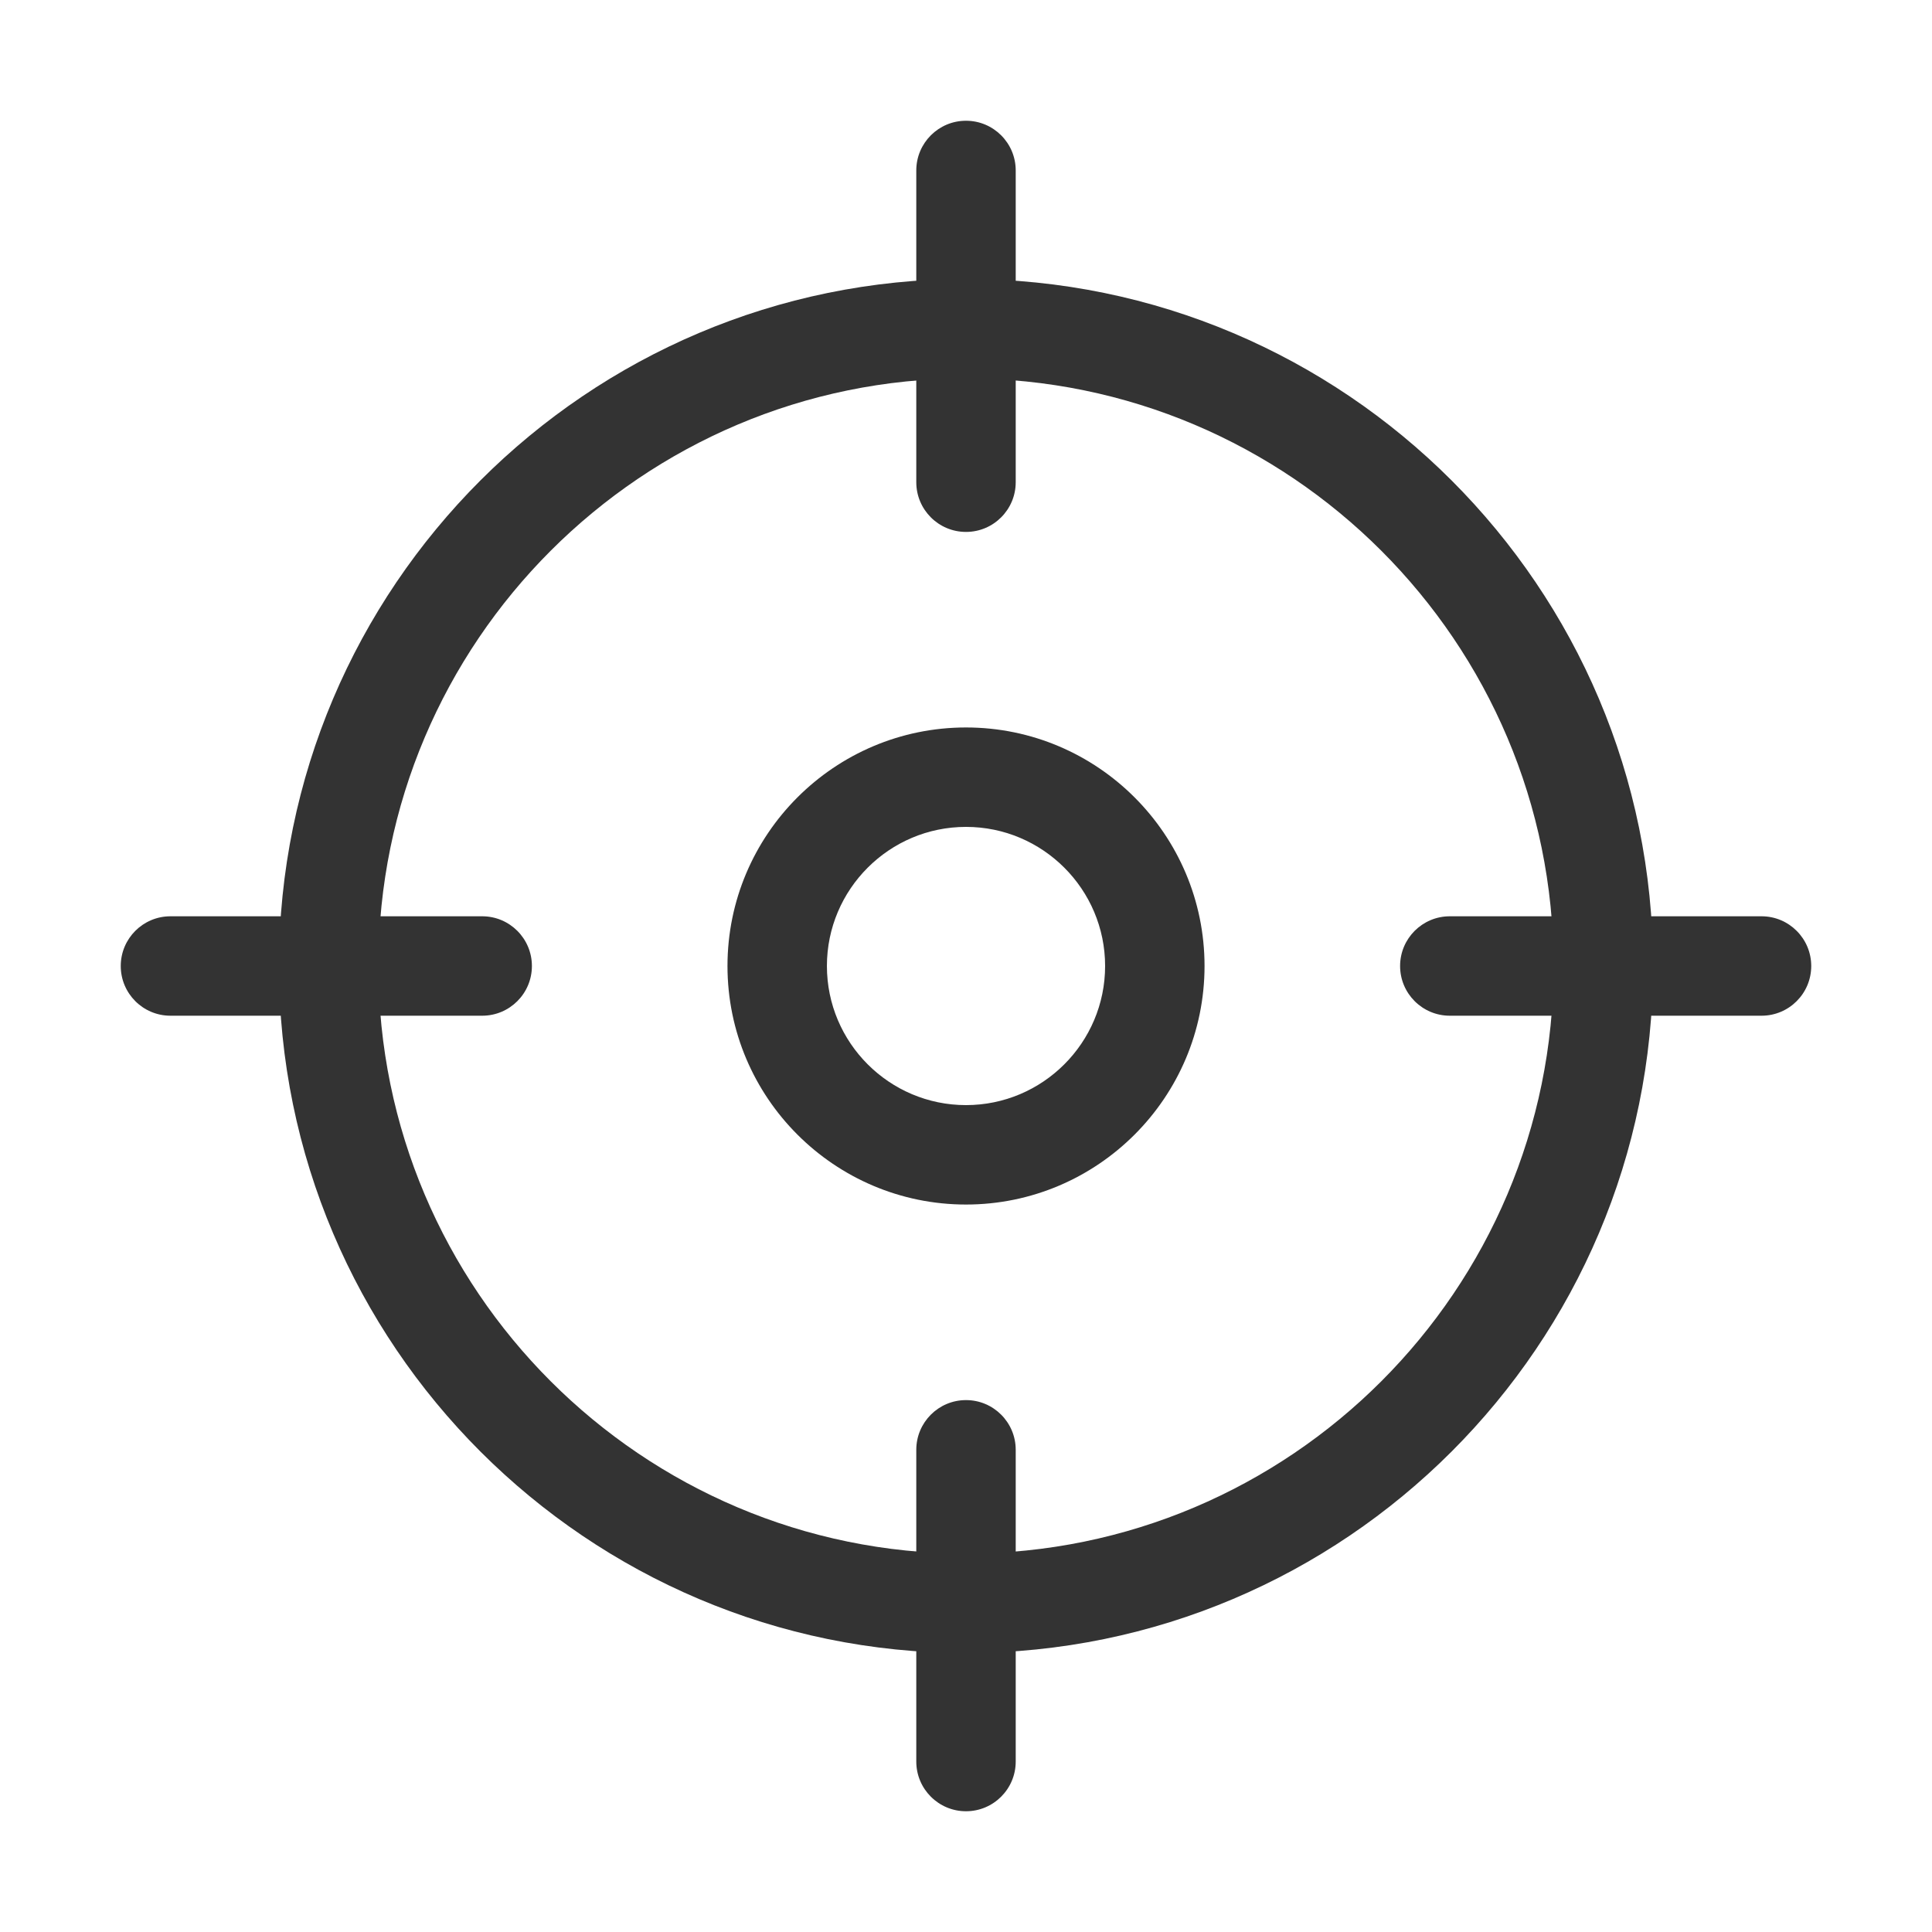 <?xml version="1.0" standalone="no"?><!DOCTYPE svg PUBLIC "-//W3C//DTD SVG 1.1//EN" "http://www.w3.org/Graphics/SVG/1.1/DTD/svg11.dtd"><svg t="1669469339990" class="icon" viewBox="0 0 1024 1024" version="1.1" xmlns="http://www.w3.org/2000/svg" p-id="9840" xmlns:xlink="http://www.w3.org/1999/xlink" width="200" height="200"><path d="M512 876.14c-200.78 0-364.13-163.35-364.13-364.14S311.22 147.86 512 147.86c200.79 0 364.14 163.35 364.14 364.14S712.79 876.14 512 876.14z m0-675.57c-171.72 0-311.42 139.7-311.42 311.43S340.28 823.43 512 823.43c171.73 0 311.43-139.7 311.43-311.43S683.73 200.57 512 200.57z" fill="#333333" p-id="9841"></path><path d="M512 638.43c-69.71 0-126.42-56.71-126.42-126.43S442.29 385.57 512 385.57c69.72 0 126.43 56.71 126.43 126.43S581.72 638.43 512 638.43z m0-200.16c-40.65 0-73.72 33.07-73.72 73.73s33.07 73.73 73.72 73.73c40.66 0 73.73-33.07 73.73-73.73s-33.07-73.73-73.73-73.73zM512 960c-14.55 0-26.35-11.8-26.35-26.35V768.43c0-14.55 11.8-26.35 26.35-26.35s26.35 11.8 26.35 26.35v165.22c0 14.55-11.8 26.35-26.35 26.35zM512 281.93c-14.55 0-26.35-11.8-26.35-26.35V90.35C485.65 75.8 497.45 64 512 64s26.35 11.8 26.35 26.35v165.22c0 14.56-11.8 26.36-26.35 26.36zM255.57 538.35H90.35C75.8 538.35 64 526.55 64 512s11.8-26.35 26.35-26.35h165.22c14.55 0 26.35 11.8 26.35 26.35 0.01 14.55-11.79 26.35-26.35 26.35zM933.65 538.35H768.43c-14.55 0-26.35-11.8-26.35-26.35s11.8-26.35 26.35-26.35h165.21c14.55 0 26.35 11.8 26.35 26.35 0.01 14.55-11.79 26.35-26.34 26.35z" fill="#333333" p-id="9842"></path></svg>